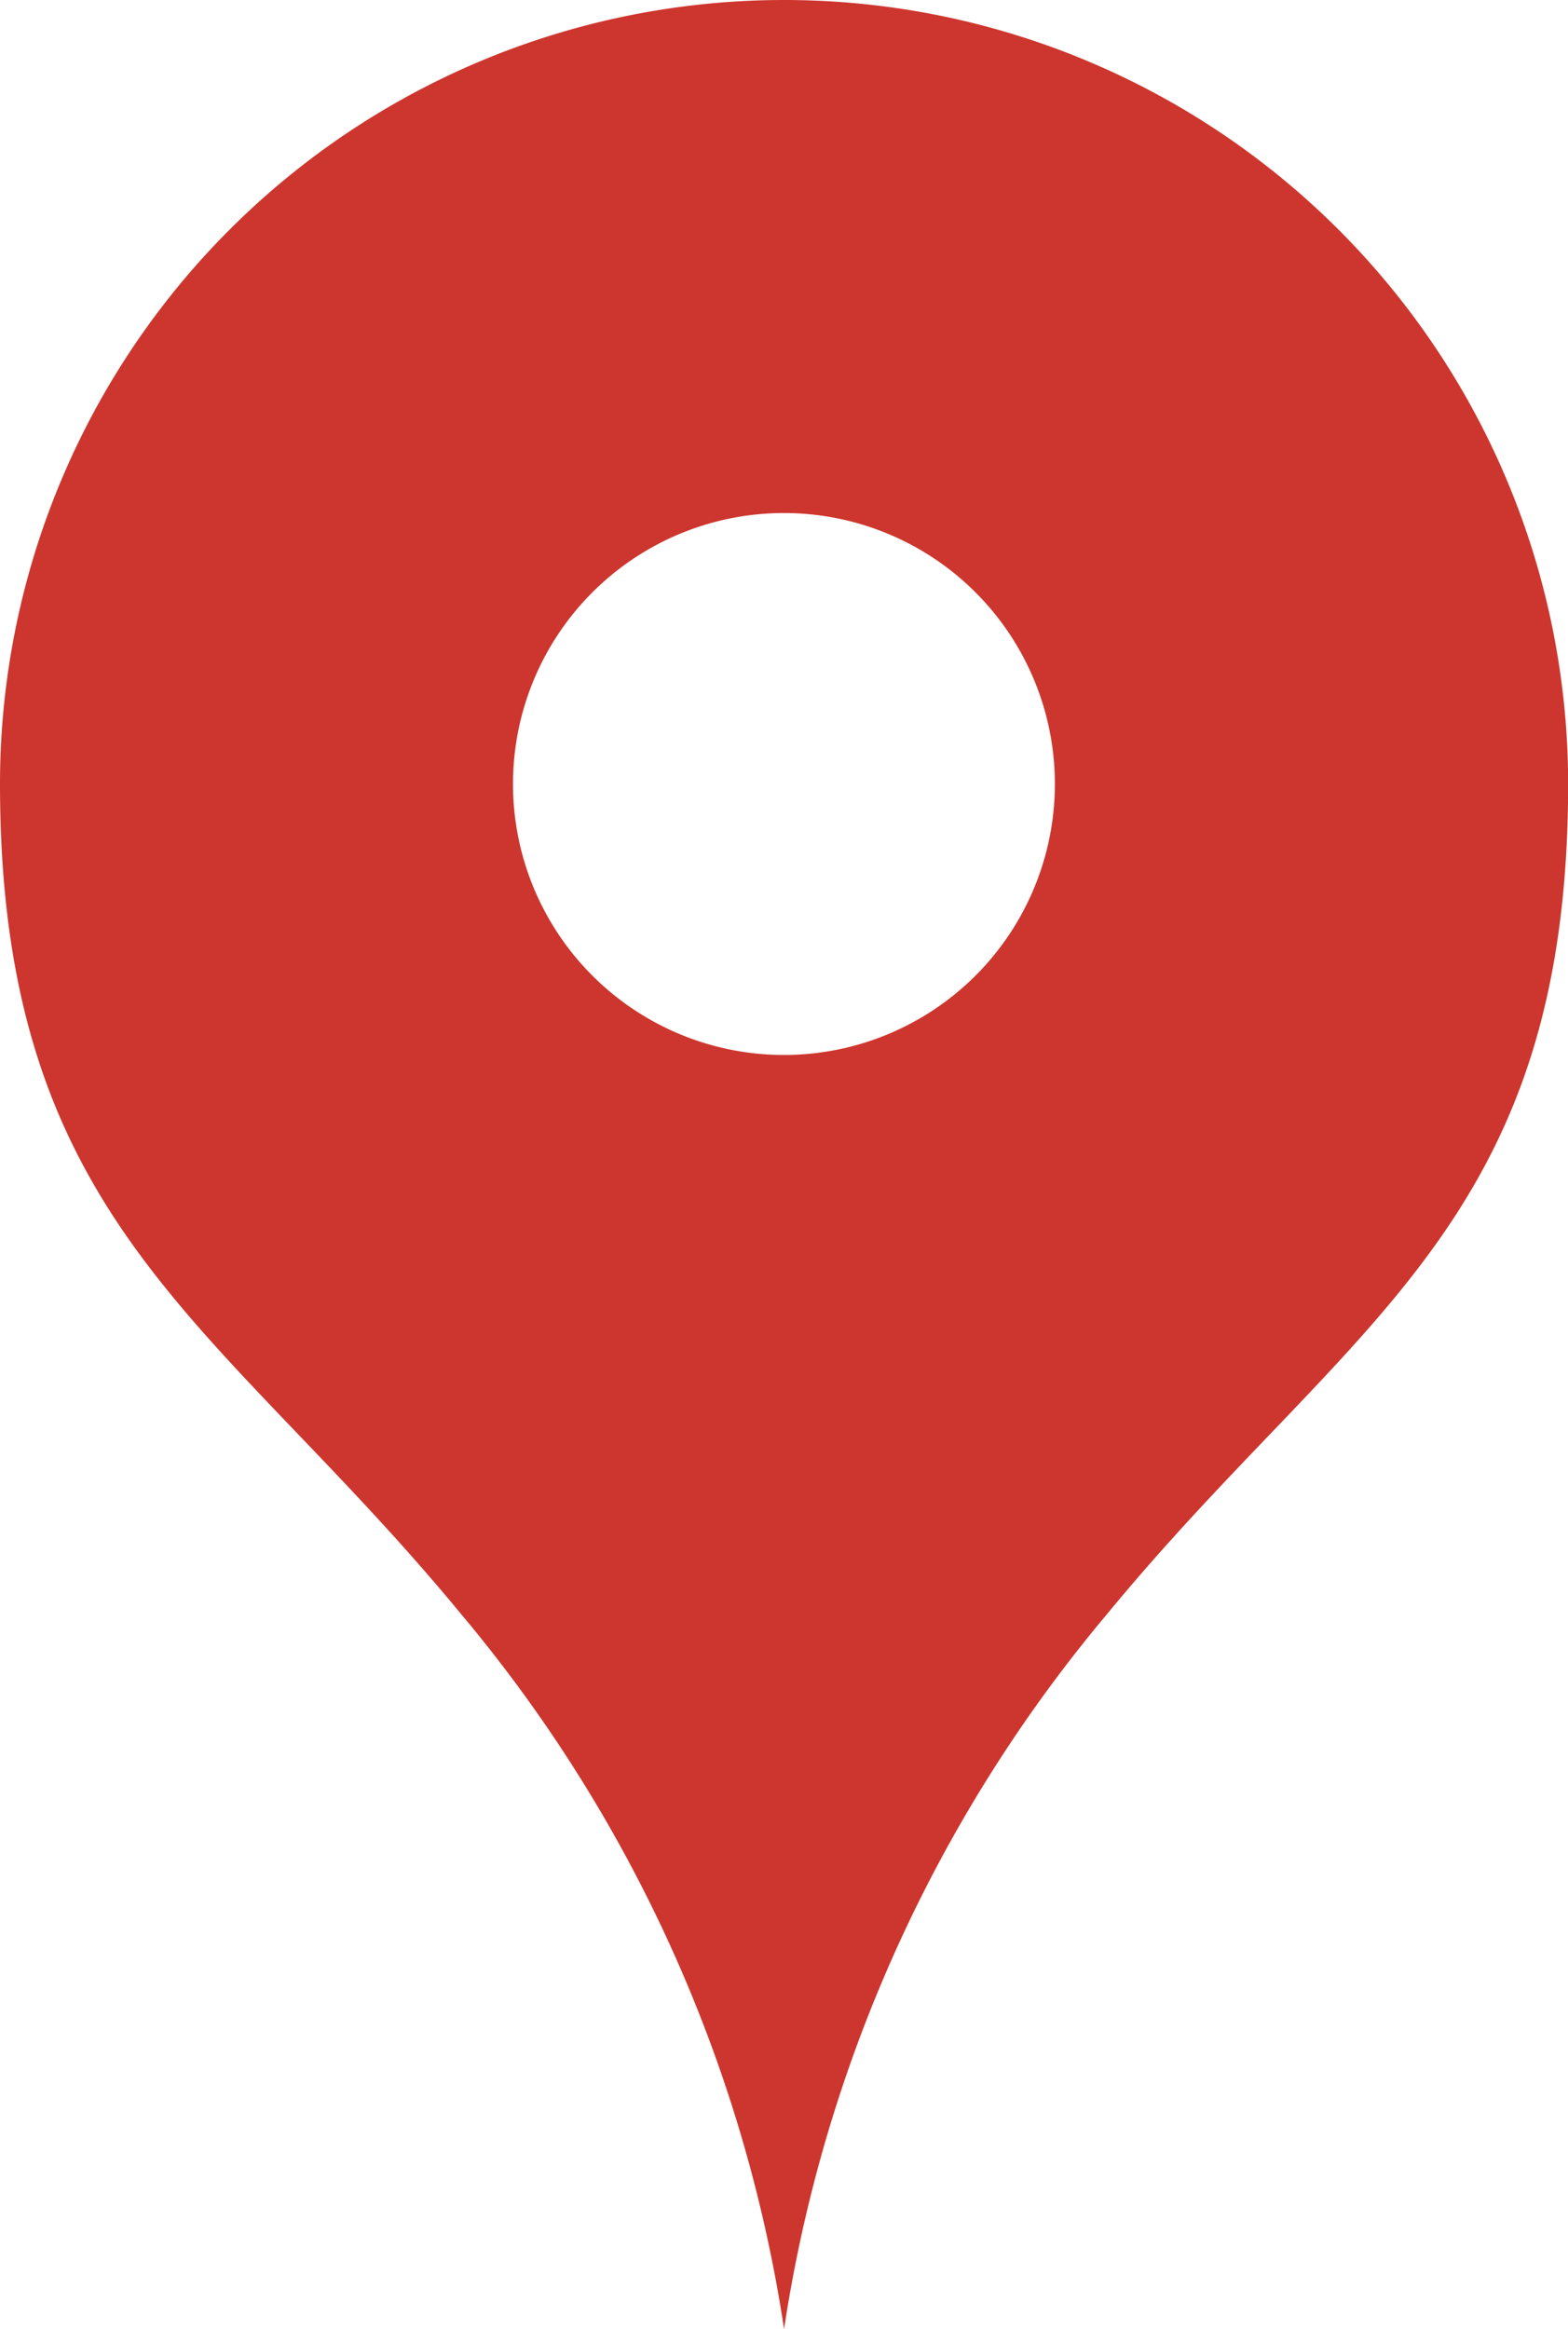 <svg xmlns="http://www.w3.org/2000/svg" xmlns:xlink="http://www.w3.org/1999/xlink" width="11.777" height="17.492" viewBox="0 0 11.777 17.492">
  <defs>
    <clipPath id="clip-path">
      <rect id="長方形_167" data-name="長方形 167" width="11.777" height="17.492" fill="#cd362e"/>
    </clipPath>
  </defs>
  <g id="グループ_331" data-name="グループ 331" transform="translate(0)">
    <g id="グループ_330" data-name="グループ 330" transform="translate(0)" clip-path="url(#clip-path)">
      <path id="パス_43" data-name="パス 43" d="M5.888,0A5.888,5.888,0,0,0,0,5.888c0,3.319,1.645,4.027,3.464,6.235a10.875,10.875,0,0,1,2.425,5.369,10.875,10.875,0,0,1,2.425-5.369c1.818-2.208,3.464-2.915,3.464-6.235A5.888,5.888,0,0,0,5.888,0m0,7.923A2.035,2.035,0,1,1,7.923,5.888,2.035,2.035,0,0,1,5.888,7.923" fill="#cd362e"/>
    </g>
  </g>
</svg>
